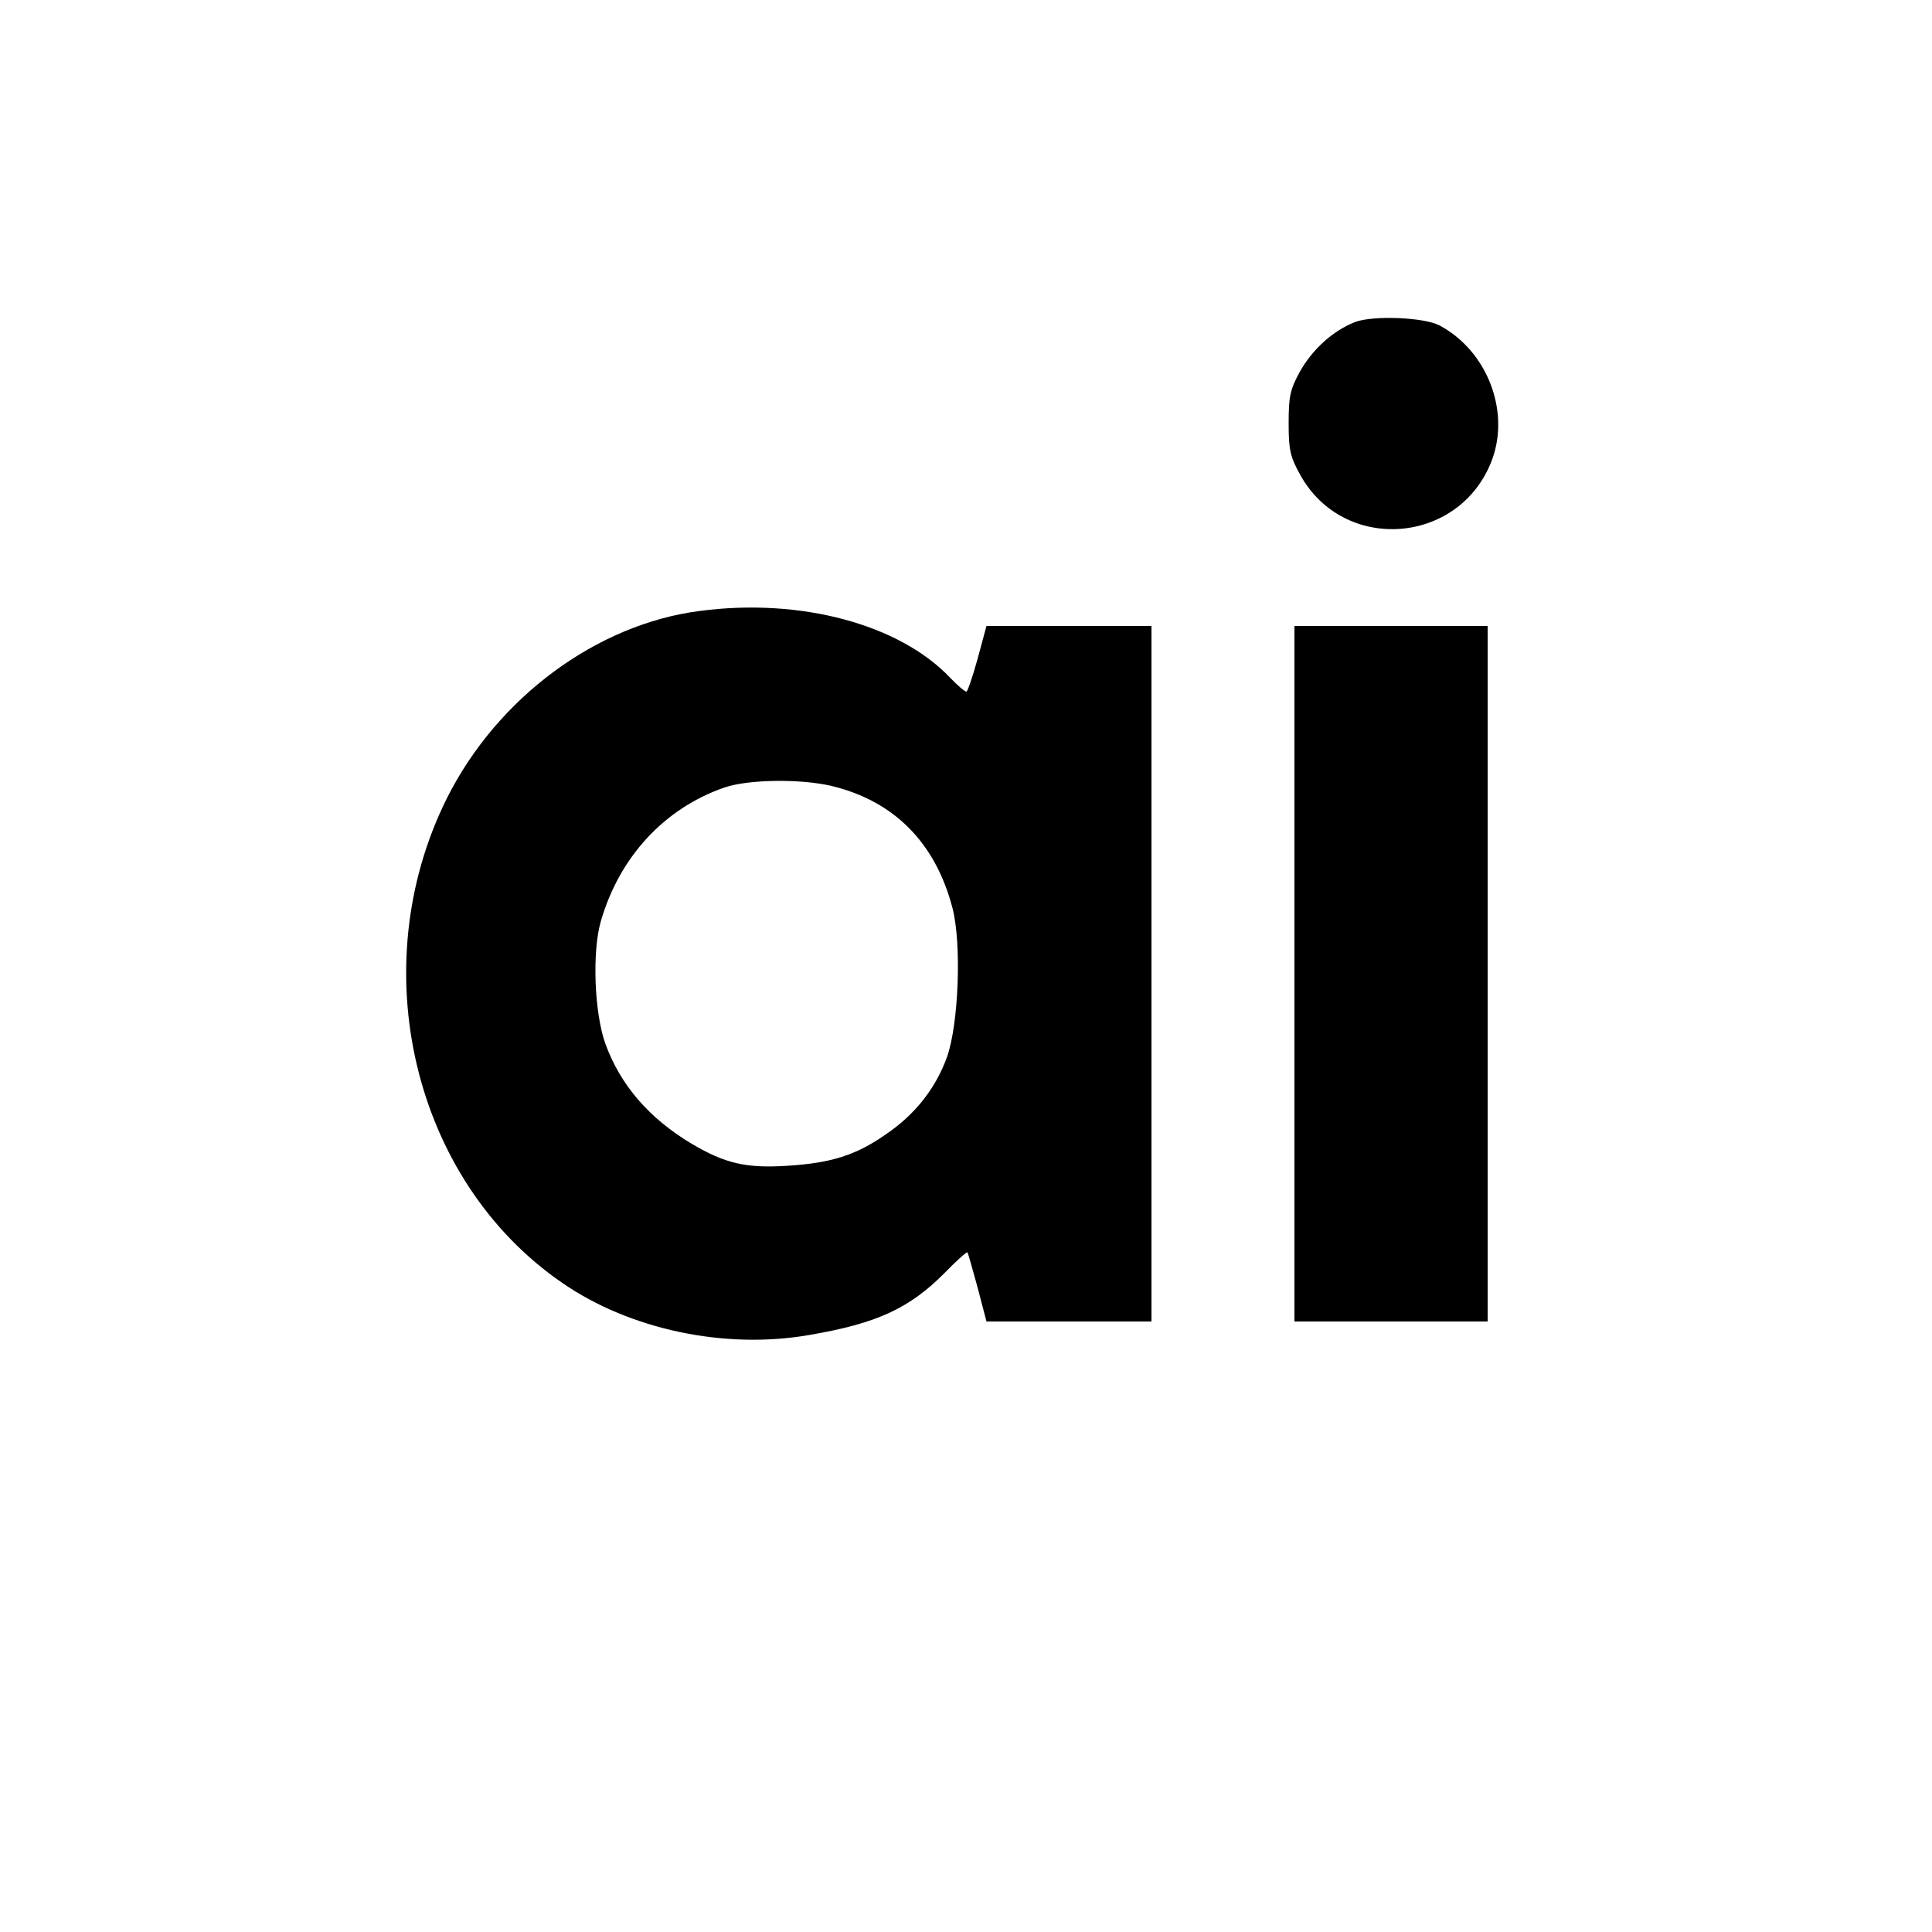                 <svg version="1.0" xmlns="http://www.w3.org/2000/svg" width="30" height="30"
                    viewBox="0 0 500 500" preserveAspectRatio="xMidYMid meet">

                    <g transform="translate(0,500) scale(0.1,-0.1)" fill="#000000"
                        stroke="none">
                        <path d="M3508 4167 c-57 -22 -111 -70 -144 -129 -25 -46 -29 -63 -29 -133 0
-70 4 -87 30 -134 113 -204 413 -181 496 38 48 128 -13 284 -136 349 -41 21
-170 26 -217 9z" />
                        <path d="M1812 3419 c-268 -34 -525 -225 -655 -484 -219 -438 -88 -990 298
-1255 175 -121 421 -173 639 -135 176 30 260 69 352 162 30 31 56 54 58 52 1
-2 13 -43 26 -91 l23 -88 213 0 214 0 0 900 0 900 -214 0 -213 0 -23 -85 c-13
-47 -26 -85 -29 -85 -4 0 -23 16 -42 36 -132 139 -388 207 -647 173z m340
-453 c162 -39 269 -147 313 -316 24 -92 16 -300 -14 -385 -29 -81 -83 -150
-159 -201 -77 -54 -142 -74 -254 -81 -107 -7 -162 6 -248 57 -109 65 -184 151
-223 258 -29 80 -35 239 -12 318 48 166 164 292 320 346 61 21 196 23 277 4z" />
                        <path d="M3350 2480 l0 -900 250 0 250 0 0 900 0 900 -250 0 -250 0 0 -900z" />
                    </g>
                </svg>